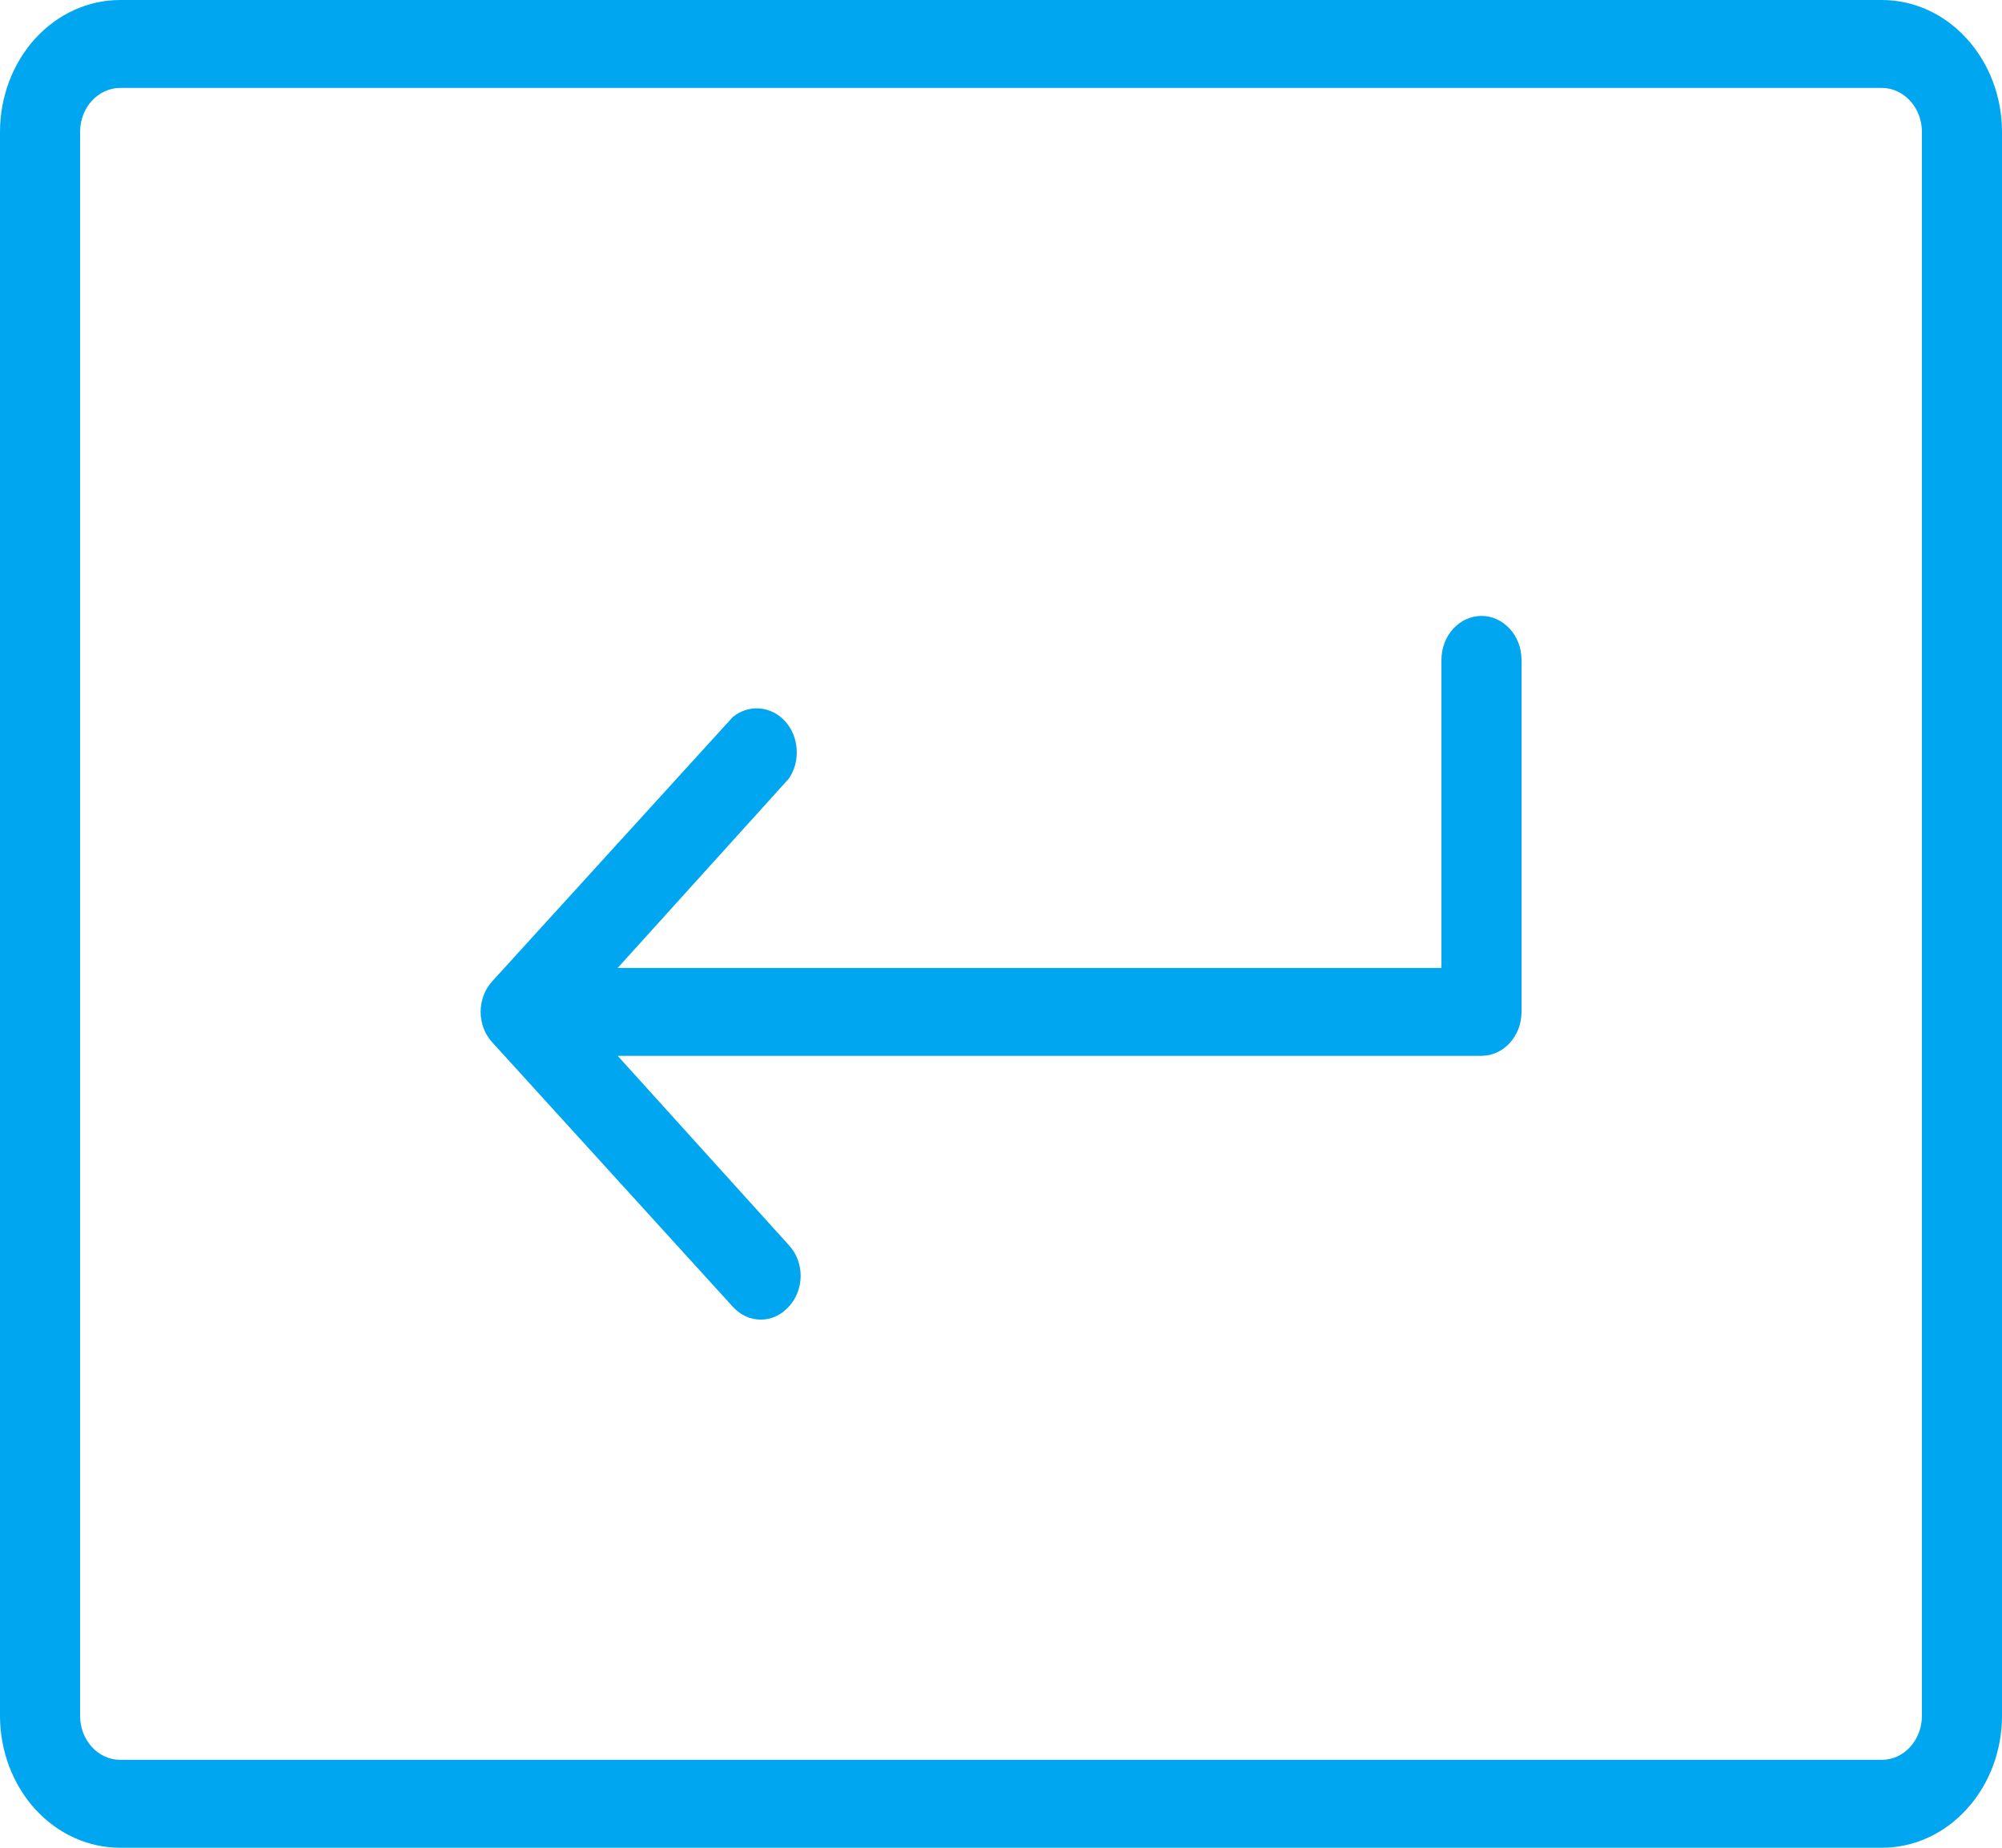 <svg width="13" height="12" viewBox="0 0 13 12" fill="none" xmlns="http://www.w3.org/2000/svg">
<path d="M9.88 4.286V6.571C9.88 6.647 9.853 6.72 9.804 6.773C9.755 6.827 9.689 6.857 9.62 6.857H4.011L5.122 8.086C5.146 8.112 5.166 8.143 5.179 8.177C5.192 8.211 5.199 8.248 5.199 8.286C5.199 8.323 5.192 8.36 5.179 8.394C5.166 8.429 5.146 8.46 5.122 8.486C5.098 8.512 5.07 8.534 5.039 8.548C5.008 8.563 4.974 8.57 4.94 8.57C4.906 8.57 4.872 8.563 4.841 8.548C4.81 8.534 4.782 8.512 4.758 8.486L3.198 6.771C3.174 6.745 3.154 6.714 3.141 6.68C3.128 6.646 3.121 6.609 3.121 6.571C3.121 6.534 3.128 6.497 3.141 6.463C3.154 6.428 3.174 6.397 3.198 6.371L4.758 4.657C4.808 4.616 4.87 4.596 4.932 4.601C4.995 4.606 5.054 4.635 5.098 4.684C5.142 4.732 5.169 4.797 5.173 4.865C5.178 4.934 5.16 5.002 5.122 5.057L4.011 6.286H9.36V4.286C9.36 4.21 9.387 4.137 9.436 4.084C9.485 4.03 9.551 4 9.62 4C9.689 4 9.755 4.03 9.804 4.084C9.853 4.137 9.88 4.21 9.88 4.286ZM13 0.857V11.143C13 11.37 12.918 11.588 12.771 11.749C12.625 11.91 12.427 12 12.22 12H0.78C0.573 12 0.375 11.91 0.228 11.749C0.082 11.588 0 11.37 0 11.143V0.857C0 0.63 0.082 0.412 0.228 0.251C0.375 0.09 0.573 0 0.78 0H12.22C12.427 0 12.625 0.09 12.771 0.251C12.918 0.412 13 0.63 13 0.857ZM12.48 0.857C12.48 0.781 12.453 0.709 12.404 0.655C12.355 0.602 12.289 0.571 12.22 0.571H0.78C0.711 0.571 0.645 0.602 0.596 0.655C0.547 0.709 0.52 0.781 0.52 0.857V11.143C0.52 11.219 0.547 11.291 0.596 11.345C0.645 11.399 0.711 11.429 0.78 11.429H12.22C12.289 11.429 12.355 11.399 12.404 11.345C12.453 11.291 12.48 11.219 12.48 11.143V0.857Z" fill="#00A6EF"/>
</svg>
